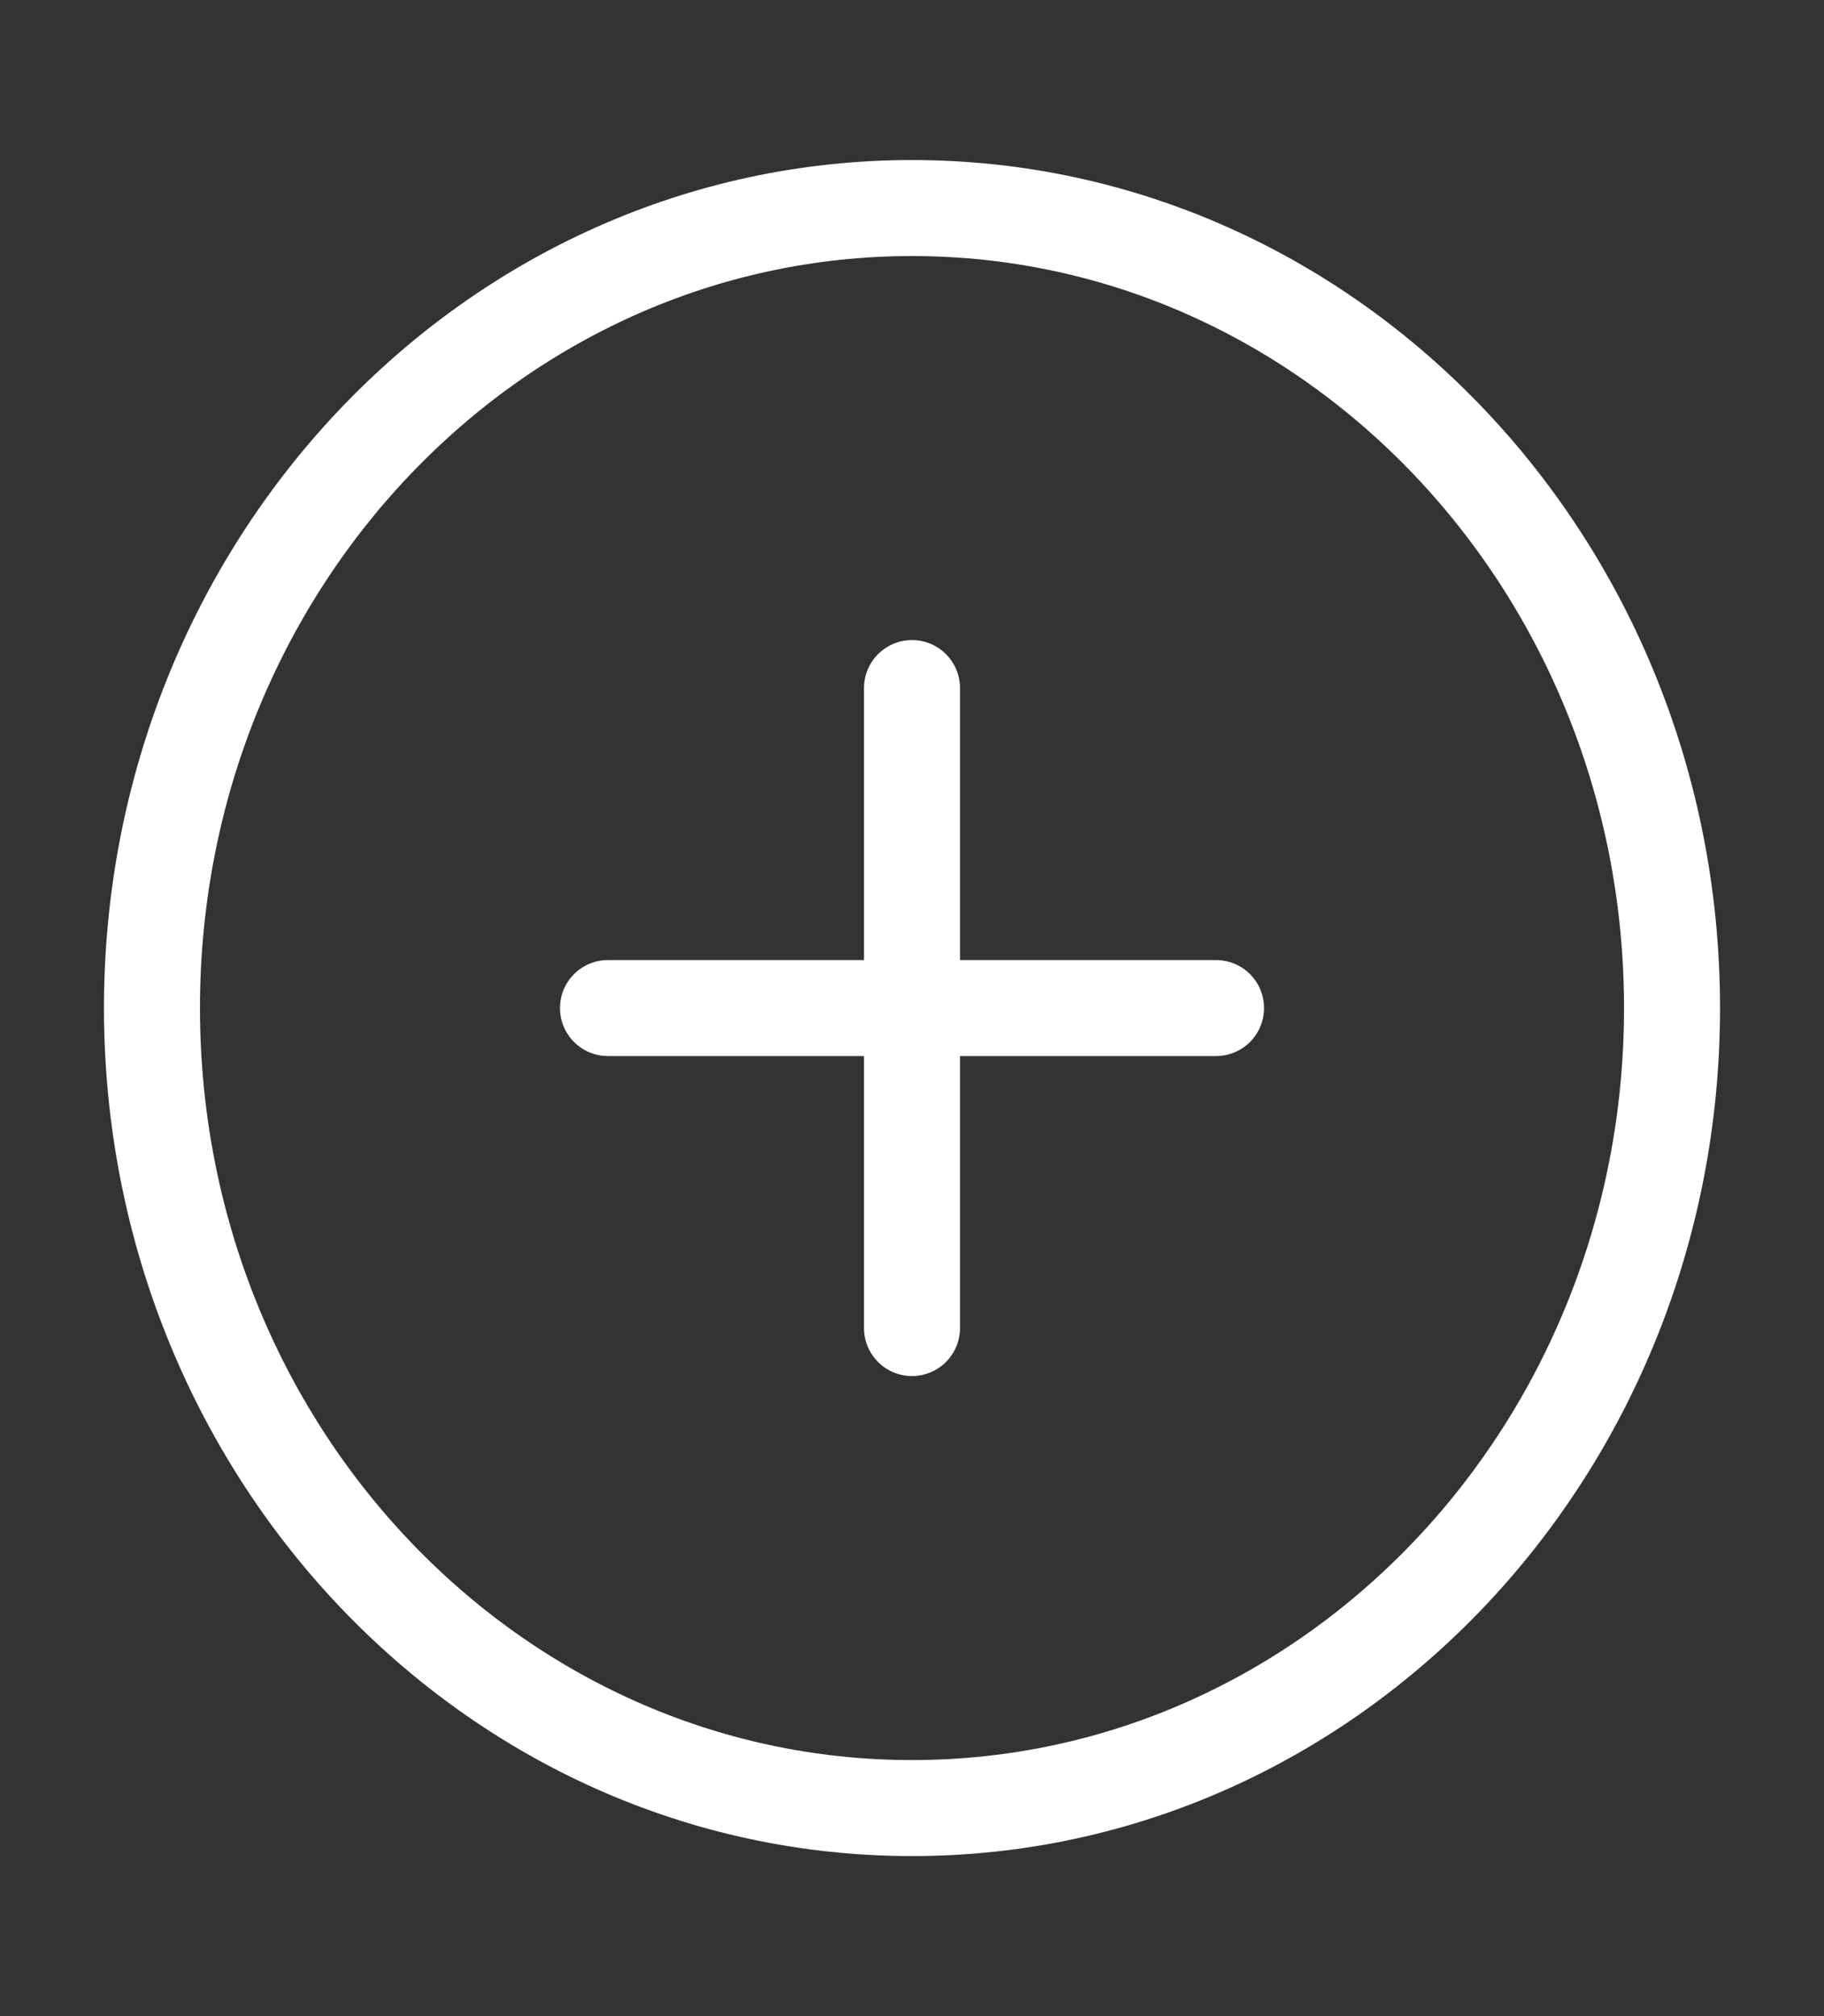 <svg width="19" height="21" viewBox="0 0 19 21" fill="none" xmlns="http://www.w3.org/2000/svg">
<rect x="0" y="0" width="19" height="21" fill="#333333" stroke="none"/>
<g id="plus-circle">
<path id="Vector" d="M9.5 18.833C13.872 18.833 17.417 15.102 17.417 10.5C17.417 5.897 13.872 2.167 9.5 2.167C5.128 2.167 1.583 5.897 1.583 10.5C1.583 15.102 5.128 18.833 9.5 18.833Z" stroke="white" stroke-linecap="round" stroke-linejoin="round"/>
<path id="Vector_2" d="M9.5 7.167V13.833" stroke="white" stroke-linecap="round" stroke-linejoin="round"/>
<path id="Vector_3" d="M6.333 10.5H12.667" stroke="white" stroke-linecap="round" stroke-linejoin="round"/>
</g>
</svg>
